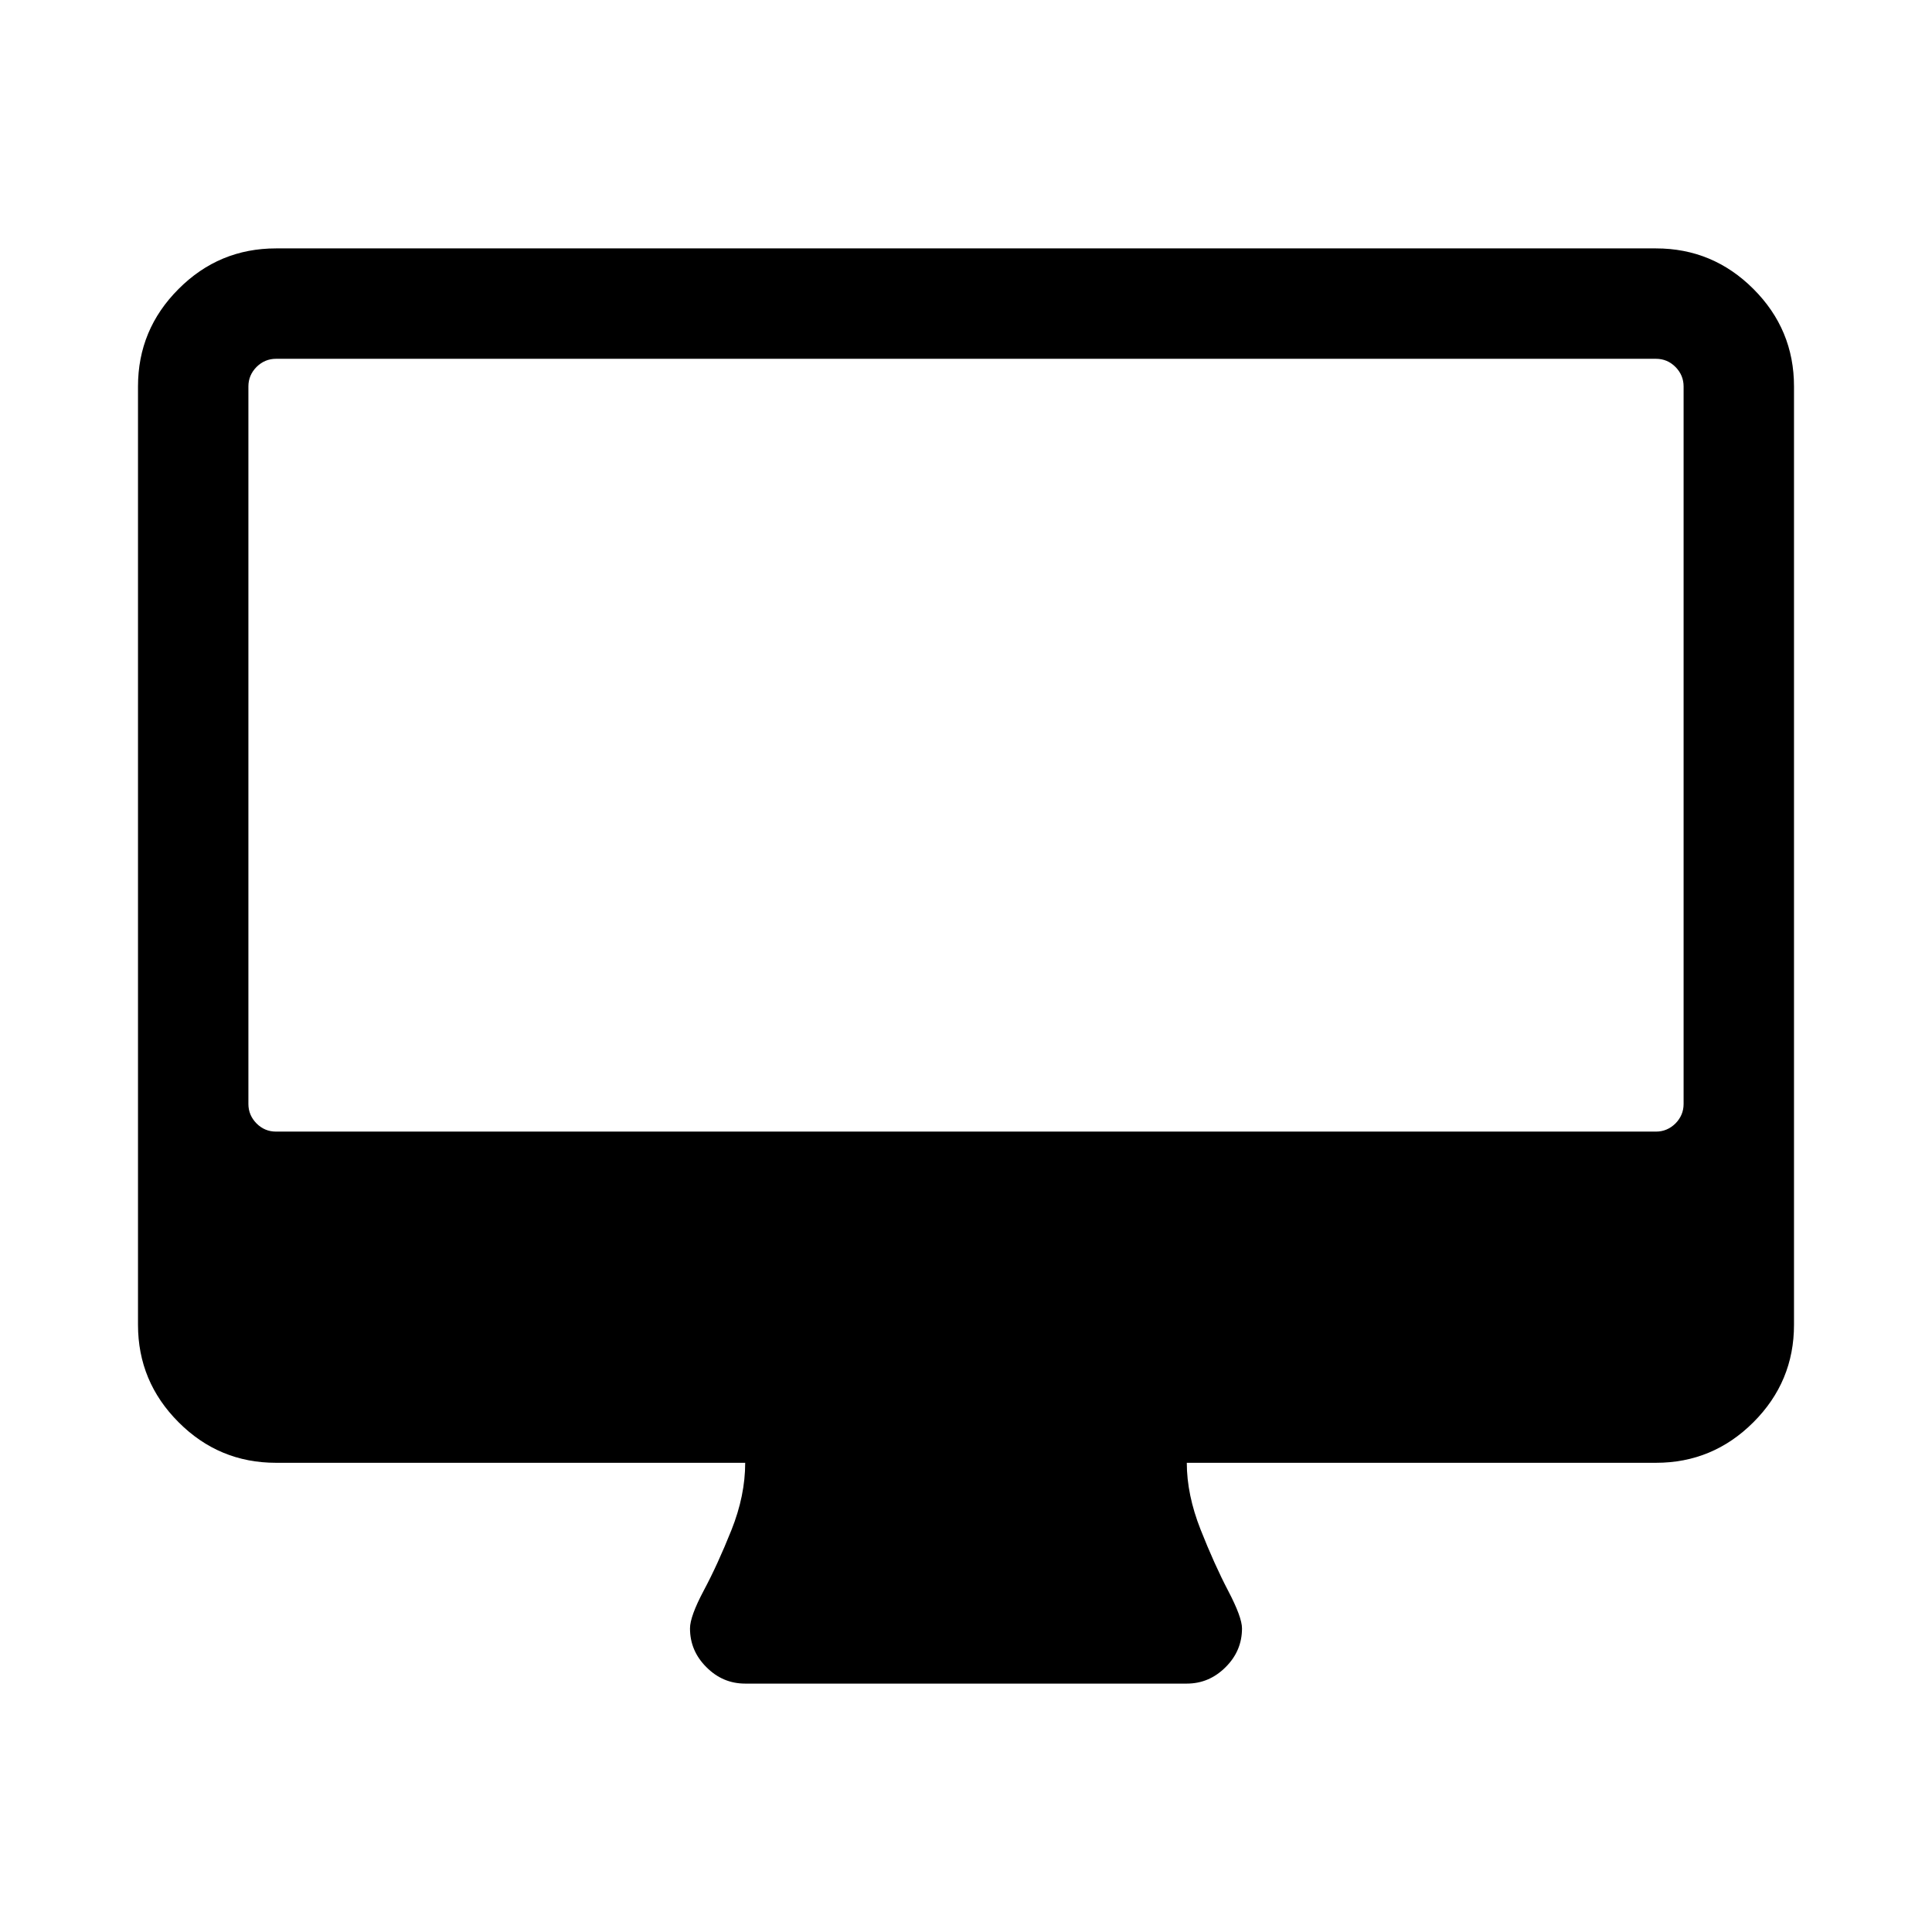 <?xml version="1.0" encoding="UTF-8" standalone="no"?>
<svg
   xmlns:dc="http://purl.org/dc/elements/1.1/"
   xmlns:cc="http://creativecommons.org/ns#"
   xmlns:rdf="http://www.w3.org/1999/02/22-rdf-syntax-ns#"
   xmlns:svg="http://www.w3.org/2000/svg"
   xmlns="http://www.w3.org/2000/svg"
   xmlns:sodipodi="http://sodipodi.sourceforge.net/DTD/sodipodi-0.dtd"
   xmlns:inkscape="http://www.inkscape.org/namespaces/inkscape"
   width="14"
   height="14"
   viewBox="0 0 14 14"
   id="svg2"
   version="1.1"
   inkscape:version="0.48.4 r9939"
   sodipodi:docname="libre-desktop.svg">
  <defs
     id="defs8" />
  <sodipodi:namedview
     pagecolor="#ffffff"
     bordercolor="#666666"
     borderopacity="1"
     objecttolerance="10"
     gridtolerance="10"
     guidetolerance="10"
     inkscape:pageopacity="0"
     inkscape:pageshadow="2"
     inkscape:window-width="1920"
     inkscape:window-height="1030"
     id="namedview6"
     showgrid="false"
     inkscape:zoom="1.0814295"
     inkscape:cx="627.96623"
     inkscape:cy="1024"
     inkscape:window-x="0"
     inkscape:window-y="0"
     inkscape:window-maximized="1"
     inkscape:current-layer="svg2" />
  <path
     d="M 12.2,8 V 2.8 q 0,-0.081 -0.059,-0.141 -0.059,-0.059 -0.141,-0.059 h -10 q -0.081,0 -0.141,0.059 Q 1.8,2.719 1.8,2.8 V 8 q 0,0.081 0.059,0.141 0.059,0.059 0.141,0.059 h 10 q 0.081,0 0.141,-0.059 Q 12.2,8.081 12.2,8 z M 13,2.8 v 6.8 q 0,0.412 -0.294,0.706 Q 12.412,10.6 12,10.6 H 8.6 q 0,0.231 0.1,0.484 0.1,0.253 0.2,0.444 Q 9,11.719 9,11.8 9,11.963 8.881,12.081 8.762,12.2 8.6,12.2 H 5.4 Q 5.237,12.2 5.119,12.081 5,11.963 5,11.8 5,11.713 5.1,11.525 5.2,11.338 5.3,11.088 5.4,10.838 5.4,10.6 H 2 Q 1.587,10.6 1.294,10.306 1,10.012 1,9.6 V 2.8 Q 1,2.388 1.294,2.094 1.587,1.8 2,1.8 h 10 q 0.412,0 0.706,0.294 Q 13,2.388 13,2.8 z"
     id="path4"
     inkscape:connector-curvature="0" />
</svg>

